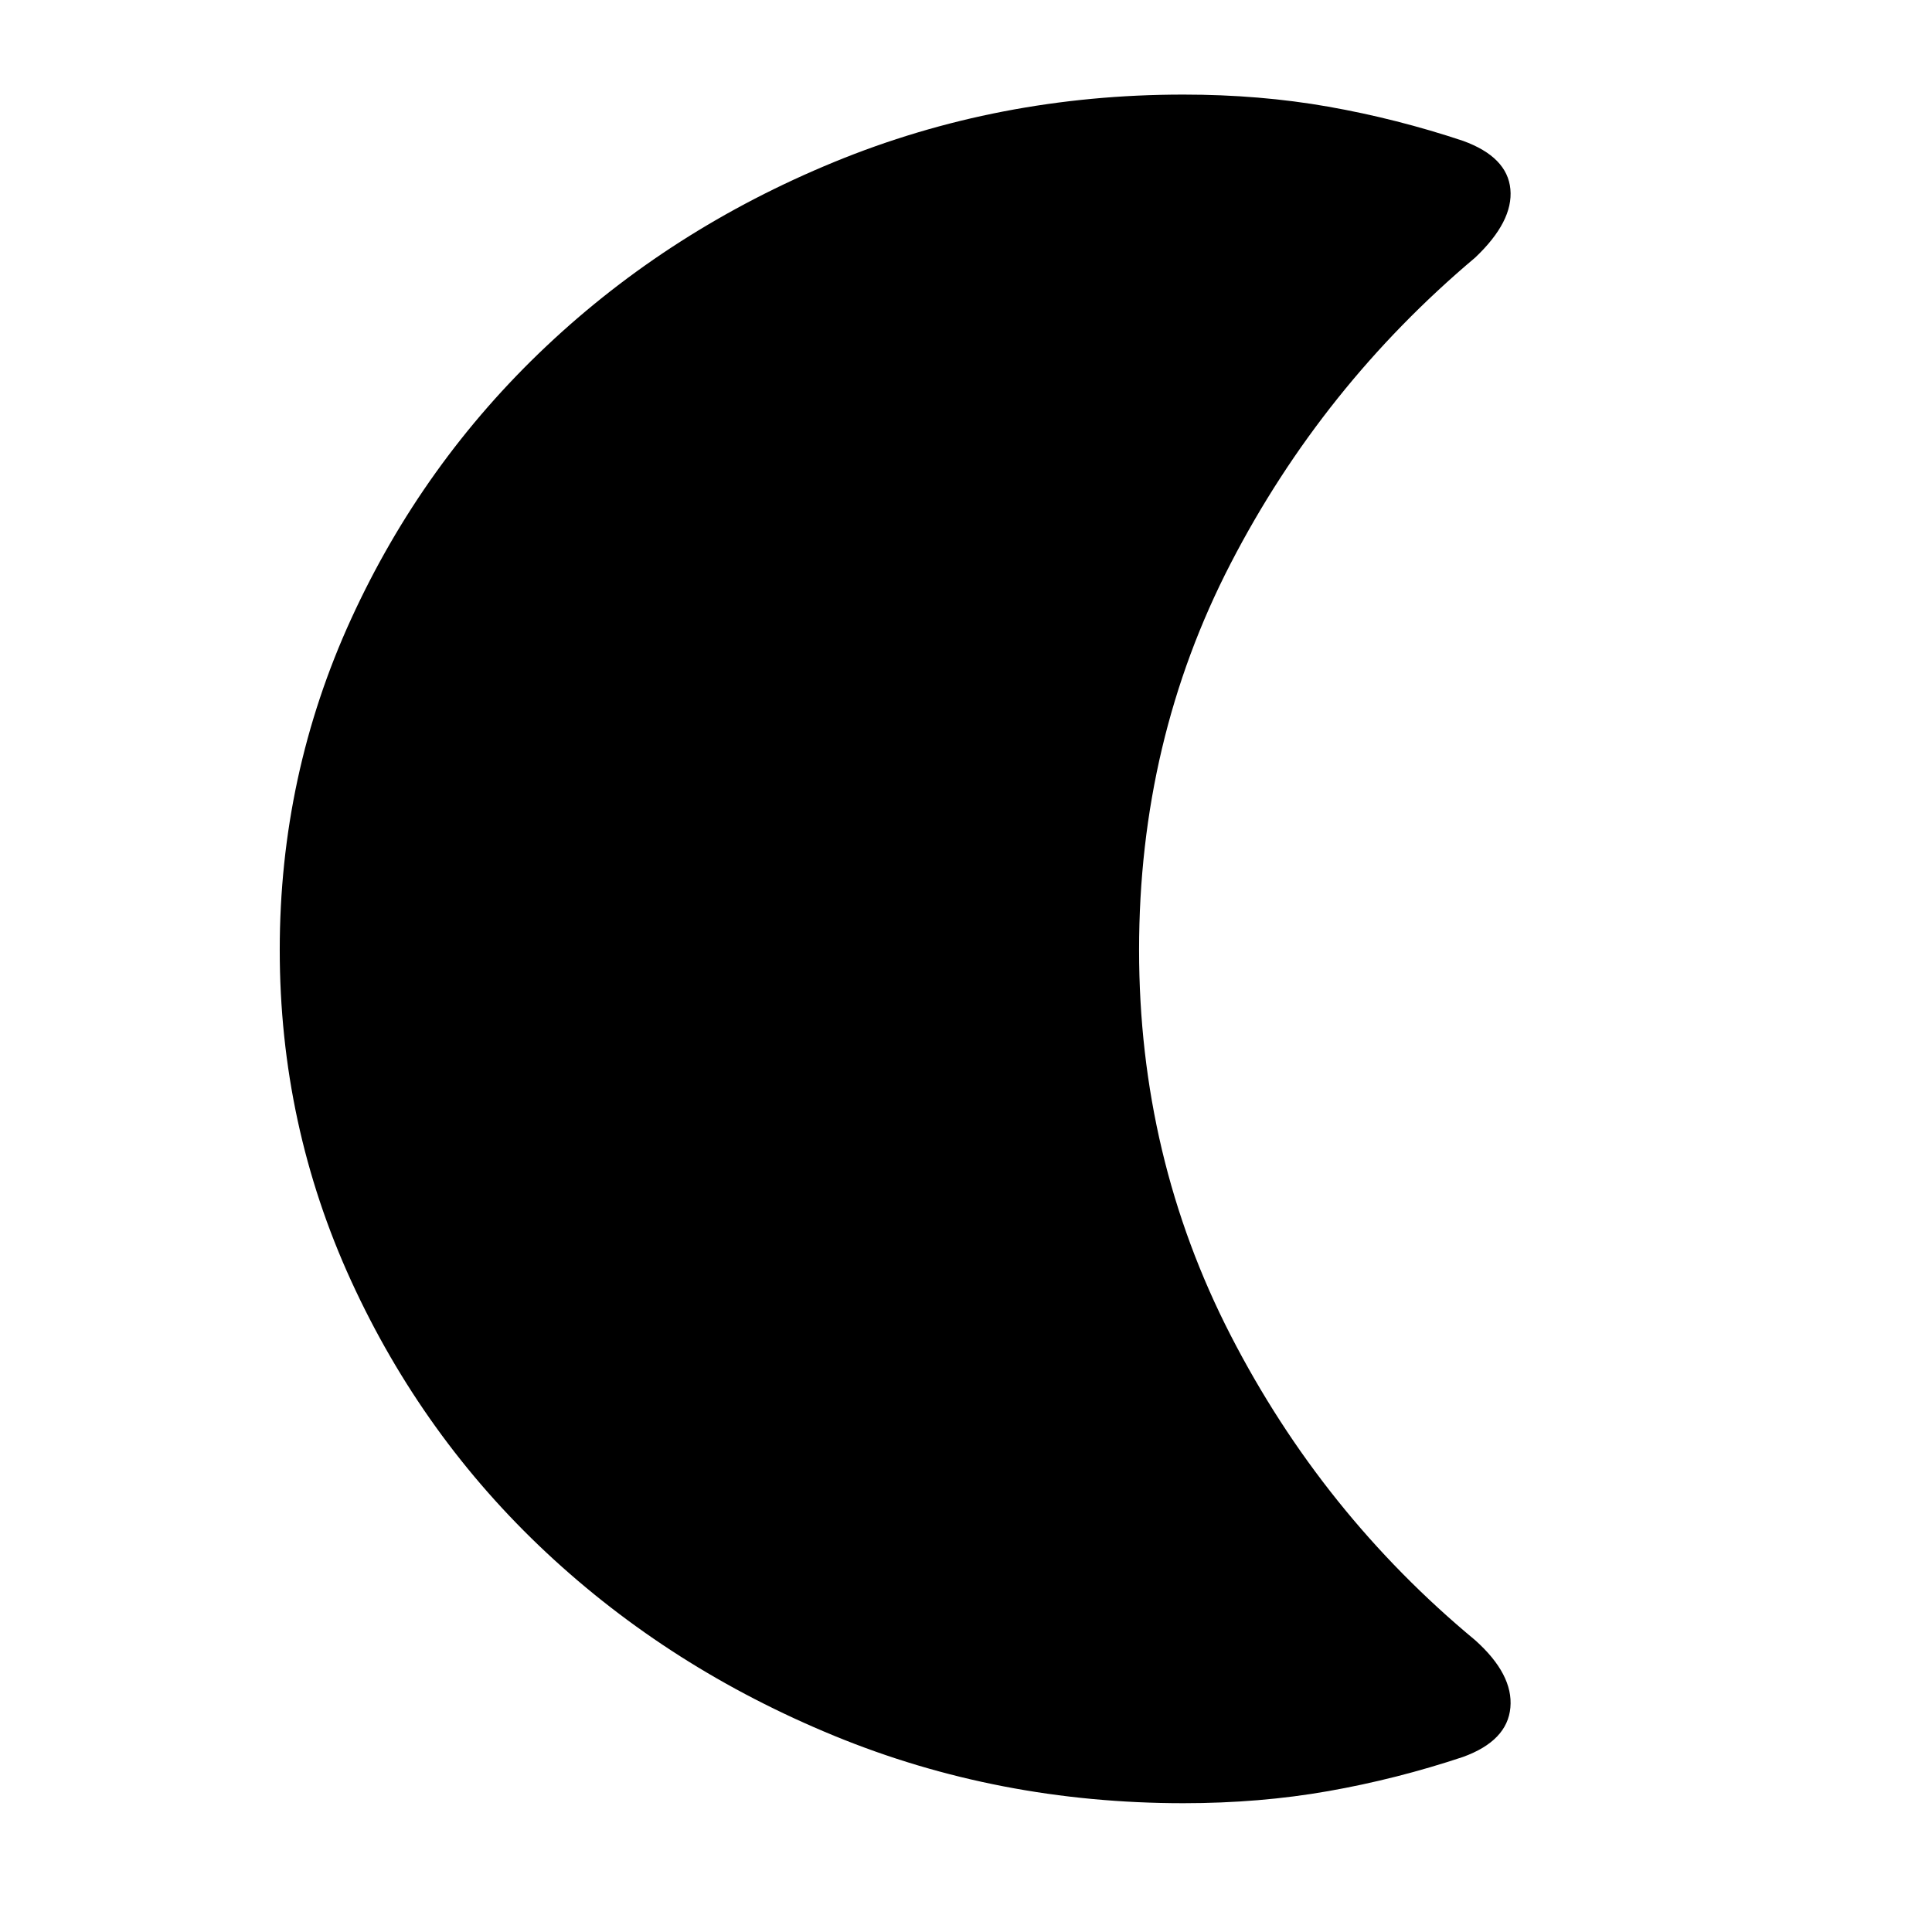 <svg xmlns="http://www.w3.org/2000/svg" height="48" width="48"><path d="M29.4 44.8Q24.8 44.8 20.725 43.125Q16.65 41.45 13.575 38.575Q10.5 35.7 8.725 31.825Q6.95 27.95 6.95 23.6Q6.95 19.25 8.725 15.375Q10.5 11.5 13.575 8.6Q16.65 5.7 20.725 4.025Q24.8 2.35 29.4 2.35Q31.3 2.35 33 2.65Q34.7 2.95 36.35 3.5Q37.45 3.9 37.525 4.7Q37.6 5.5 36.65 6.4Q32.85 9.6 30.575 14Q28.3 18.4 28.3 23.6Q28.3 28.75 30.575 33.175Q32.85 37.6 36.65 40.75Q37.6 41.6 37.525 42.425Q37.45 43.25 36.35 43.65Q34.7 44.2 33 44.5Q31.3 44.8 29.4 44.8Z"/></svg>